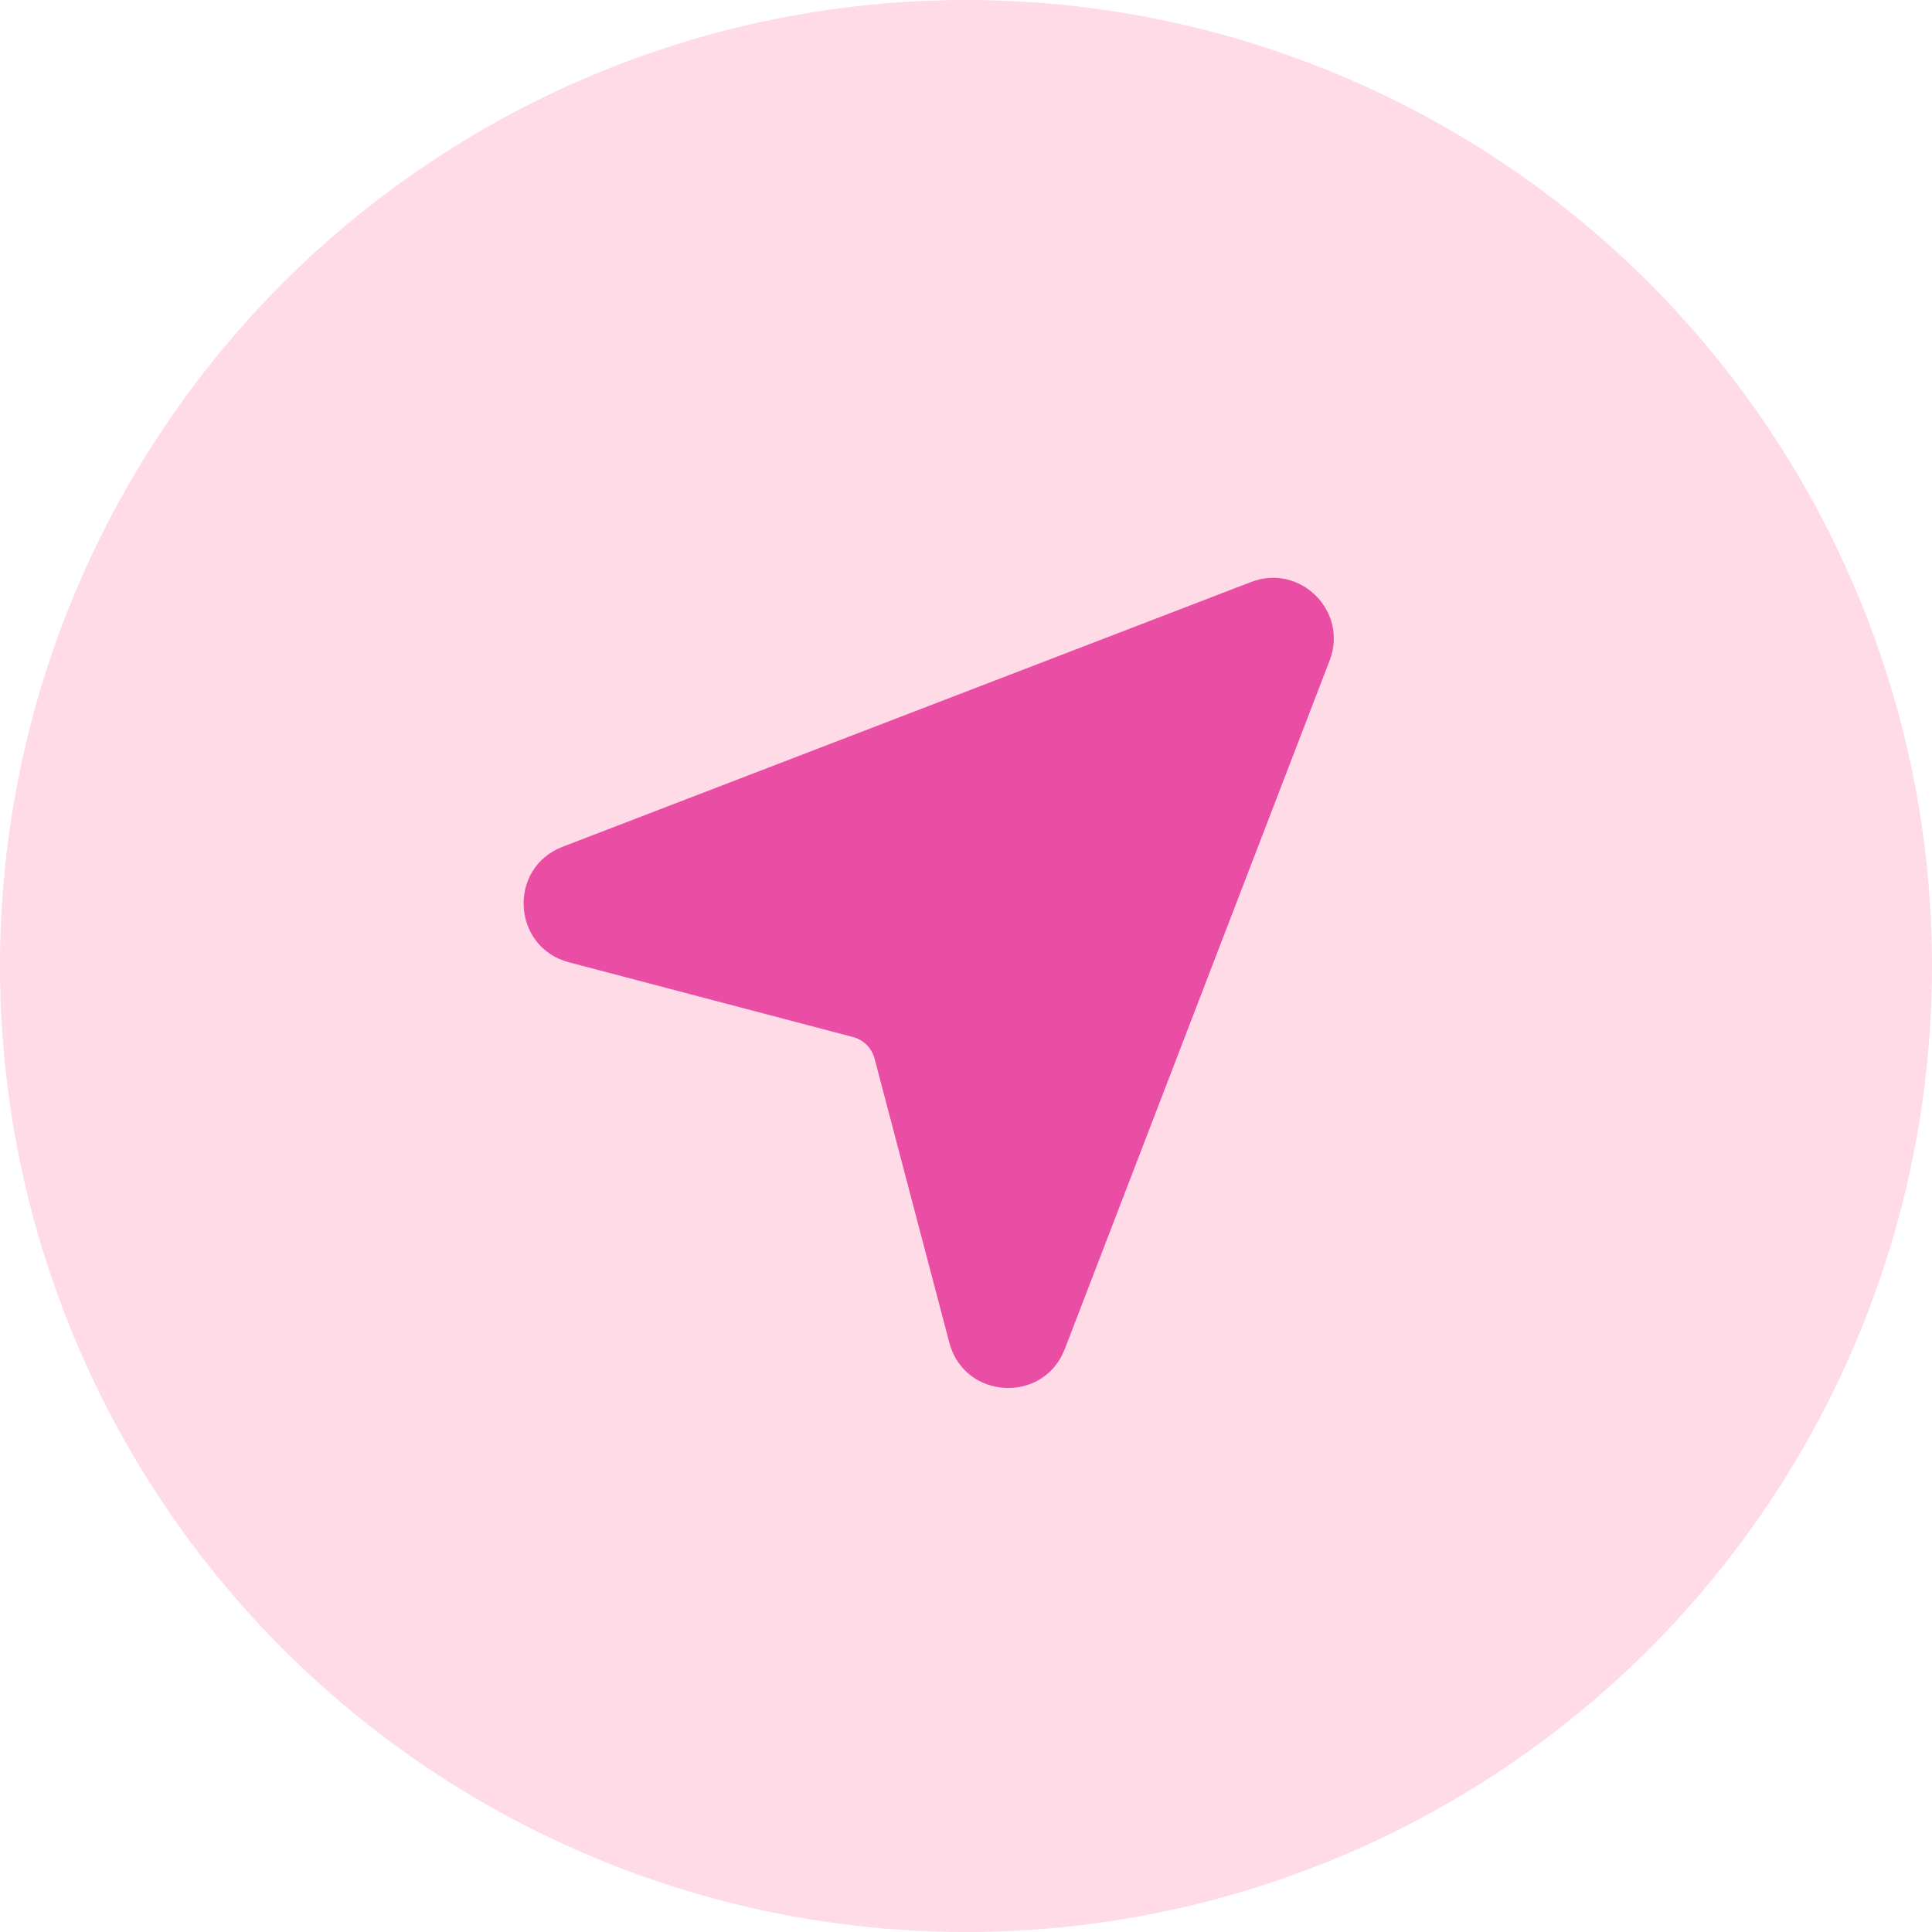 <svg width="107" height="107" viewBox="0 0 107 107" fill="none" xmlns="http://www.w3.org/2000/svg">
<circle cx="53.5" cy="53.5" r="53.5" fill="#FFDAE7"/>
<path d="M73.639 36.581C74.686 33.86 72.011 31.186 69.29 32.232L31.157 46.898C28.109 48.071 28.35 52.463 31.509 53.294L47.239 57.433C47.825 57.588 48.283 58.046 48.437 58.632L52.577 74.362C53.408 77.521 57.8 77.763 58.972 74.713L73.639 36.581Z" fill="#EA4DA4"/>
</svg>
